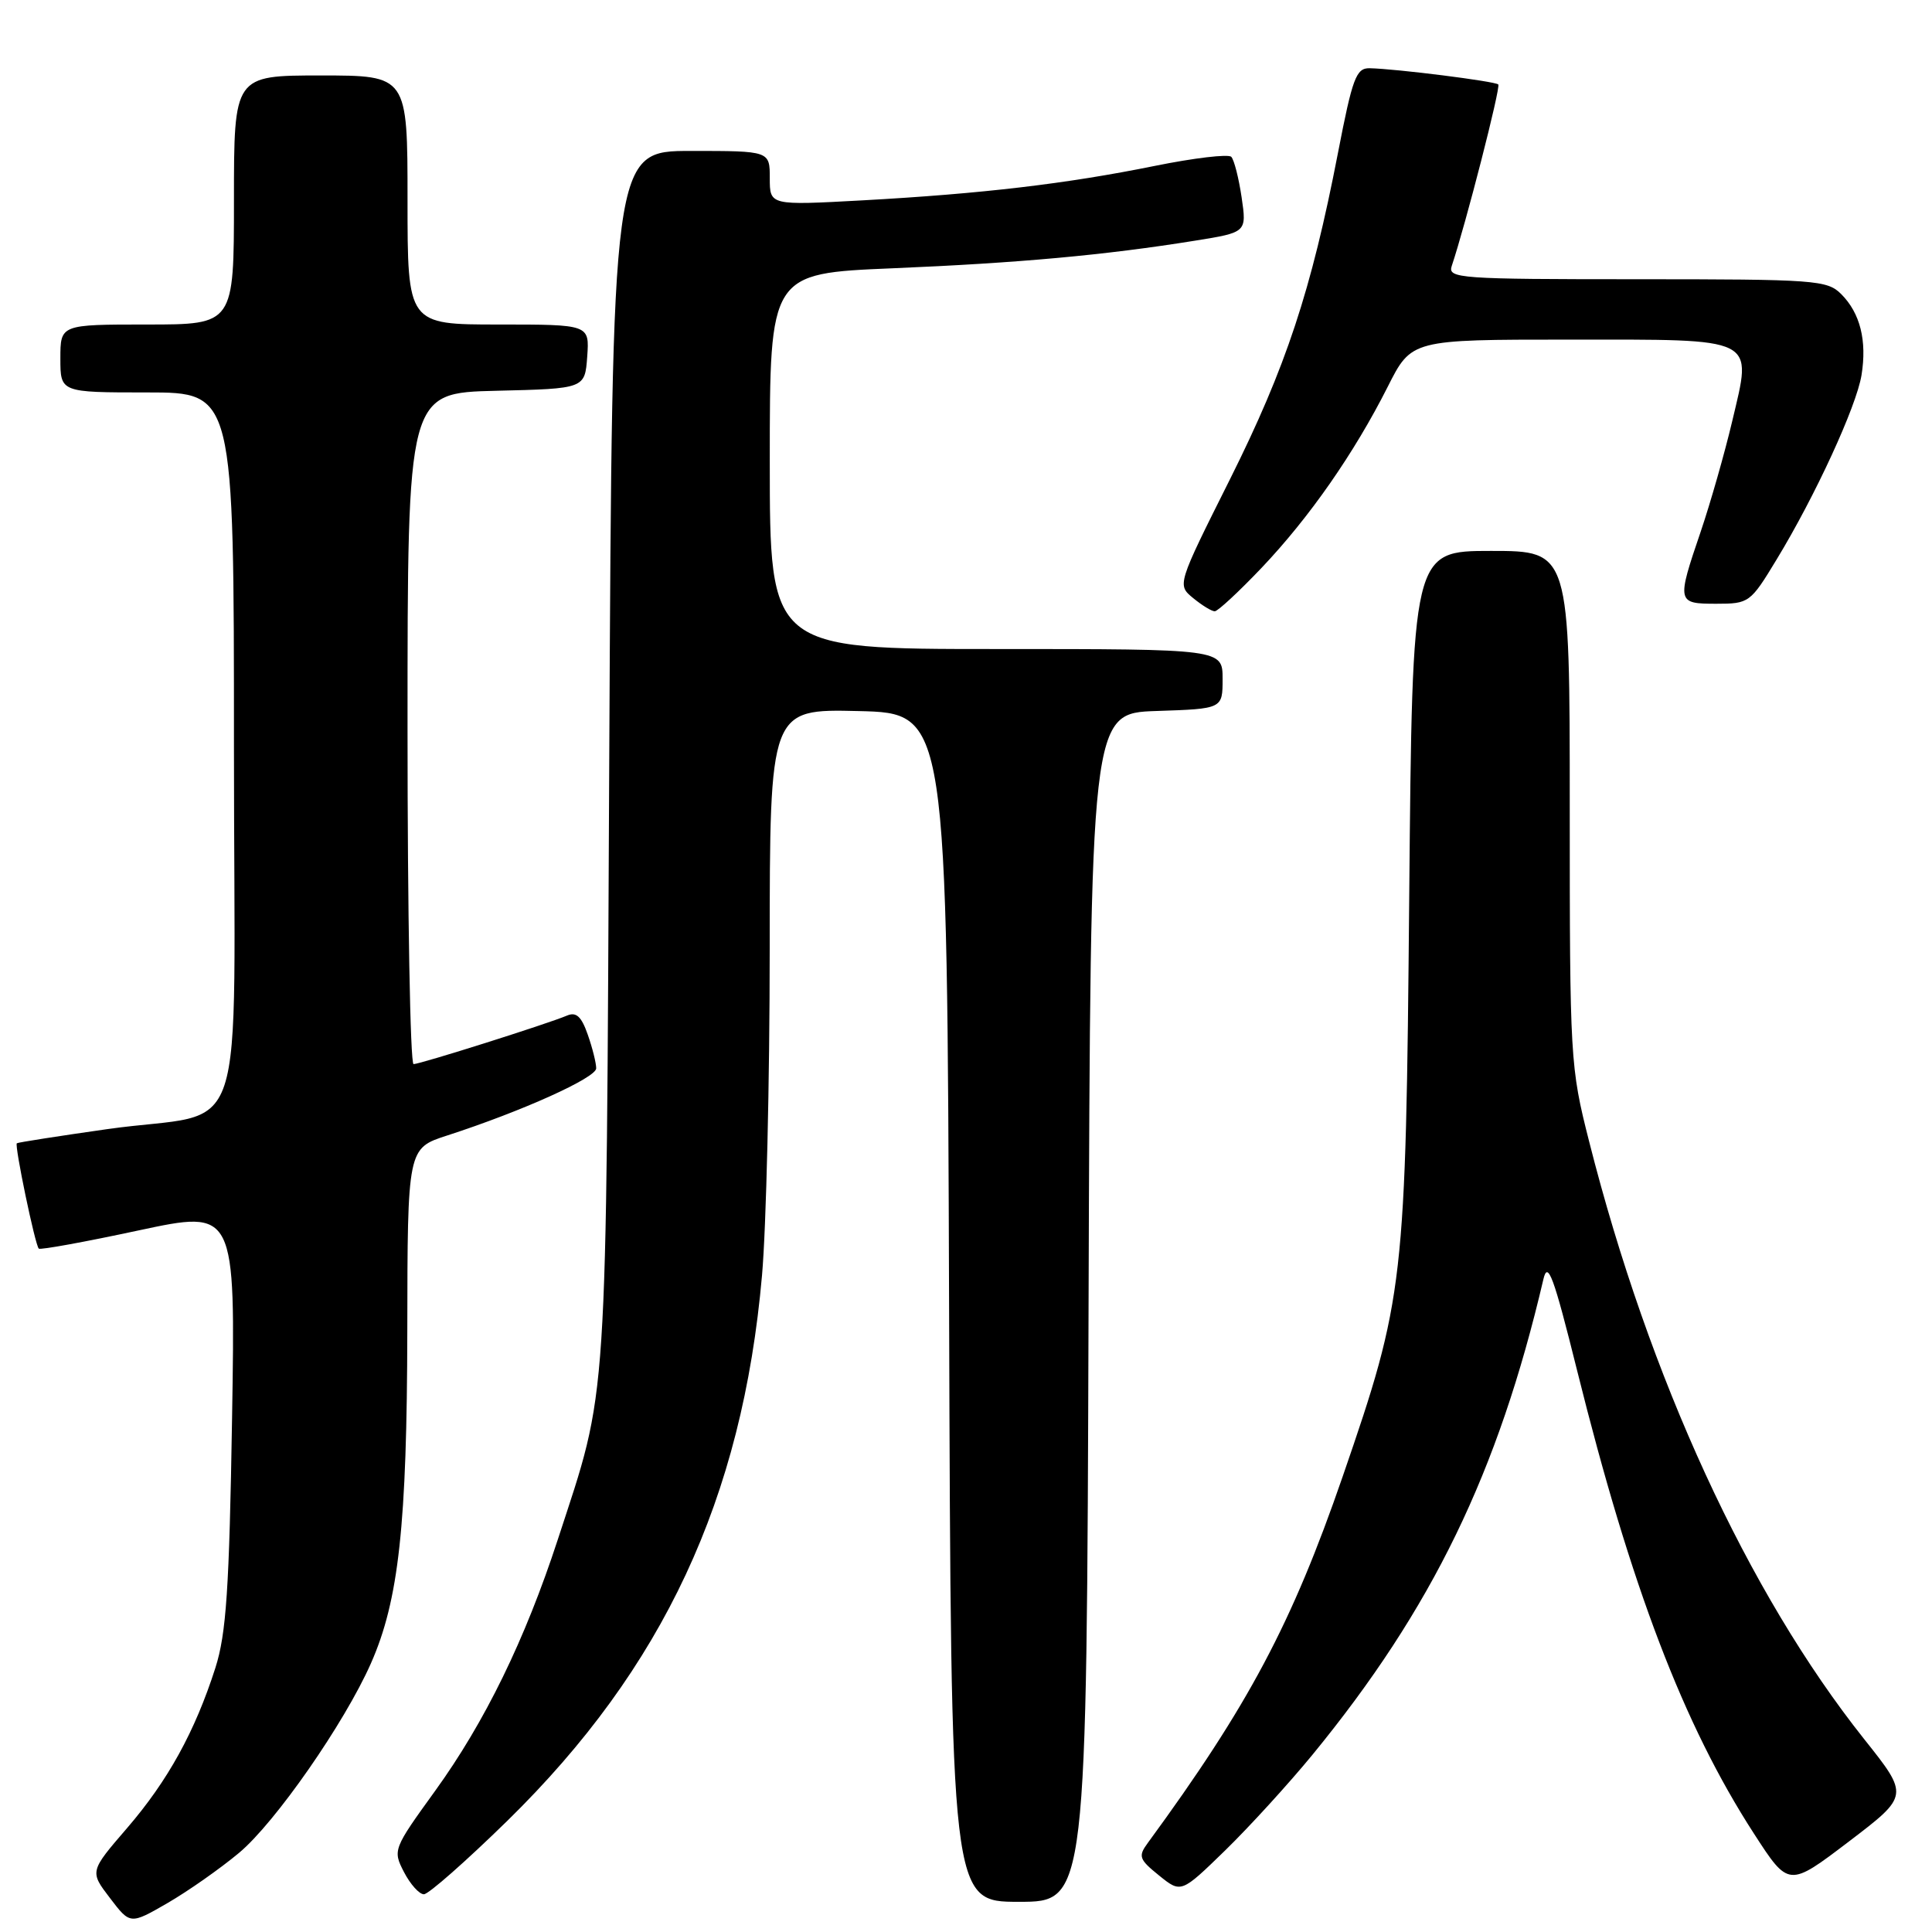 <?xml version="1.0" encoding="UTF-8" standalone="no"?>
<!DOCTYPE svg PUBLIC "-//W3C//DTD SVG 1.1//EN" "http://www.w3.org/Graphics/SVG/1.1/DTD/svg11.dtd" >
<svg xmlns="http://www.w3.org/2000/svg" xmlns:xlink="http://www.w3.org/1999/xlink" version="1.1" viewBox="0 0 256 256">
 <g >
 <path fill="currentColor"
d=" M 31.68 245.51 C 36.47 241.51 45.65 228.32 49.15 220.40 C 52.84 212.06 53.93 202.07 53.97 176.33 C 54.00 152.16 54.00 152.16 59.25 150.46 C 69.16 147.25 79.00 142.81 79.00 141.56 C 79.00 140.86 78.50 138.85 77.88 137.09 C 77.04 134.68 76.35 134.05 75.13 134.57 C 72.54 135.67 55.68 141.00 54.80 141.00 C 54.36 141.00 54.00 120.99 54.00 96.53 C 54.00 52.06 54.00 52.06 65.75 51.78 C 77.50 51.50 77.50 51.50 77.81 47.25 C 78.11 43.00 78.11 43.00 66.06 43.00 C 54.00 43.00 54.00 43.00 54.00 26.50 C 54.00 10.00 54.00 10.00 42.50 10.00 C 31.00 10.00 31.00 10.00 31.00 26.50 C 31.00 43.00 31.00 43.00 19.50 43.00 C 8.00 43.00 8.00 43.00 8.00 47.50 C 8.00 52.00 8.00 52.00 19.50 52.00 C 31.00 52.00 31.00 52.00 31.00 99.02 C 31.00 153.64 33.22 146.93 14.25 149.61 C 7.79 150.53 2.38 151.37 2.23 151.49 C 1.90 151.75 4.65 164.99 5.14 165.45 C 5.34 165.64 11.28 164.56 18.35 163.04 C 31.20 160.29 31.20 160.29 30.75 187.90 C 30.38 210.60 29.98 216.48 28.54 221.00 C 25.83 229.45 22.25 235.95 16.83 242.24 C 11.88 247.98 11.88 247.98 14.57 251.50 C 17.25 255.02 17.25 255.02 22.19 252.17 C 24.90 250.60 29.17 247.61 31.68 245.51 Z  M 144.24 173.25 C 144.50 94.50 144.50 94.50 153.25 94.21 C 162.00 93.92 162.00 93.92 162.00 89.96 C 162.00 86.00 162.00 86.00 132.00 86.00 C 102.00 86.00 102.00 86.00 102.00 61.11 C 102.00 36.23 102.00 36.23 118.25 35.55 C 134.98 34.85 146.41 33.81 158.35 31.89 C 165.20 30.79 165.20 30.79 164.52 26.14 C 164.14 23.59 163.53 21.18 163.15 20.78 C 162.77 20.39 158.20 20.93 152.98 21.99 C 141.27 24.36 130.17 25.67 114.25 26.55 C 102.00 27.22 102.00 27.22 102.00 23.61 C 102.00 20.00 102.00 20.00 91.56 20.00 C 81.13 20.00 81.13 20.00 80.73 100.25 C 80.30 188.35 80.62 183.44 73.91 204.00 C 69.57 217.28 64.25 228.18 57.65 237.31 C 52.09 245.00 52.03 245.16 53.53 248.06 C 54.37 249.68 55.55 251.00 56.17 251.00 C 56.78 251.00 61.76 246.61 67.24 241.25 C 87.88 221.03 98.37 198.58 100.97 169.00 C 101.53 162.68 101.99 143.20 101.99 125.72 C 102.00 93.94 102.00 93.94 113.75 94.22 C 125.50 94.50 125.50 94.50 125.76 173.25 C 126.01 252.00 126.01 252.00 135.00 252.00 C 143.99 252.00 143.99 252.00 144.24 173.25 Z  M 173.92 232.50 C 189.77 213.15 198.51 195.15 204.51 169.50 C 205.09 167.01 205.86 169.08 208.97 181.58 C 216.11 210.28 223.08 228.55 232.40 242.95 C 237.01 250.08 237.01 250.08 244.99 244.01 C 252.97 237.93 252.97 237.93 247.01 230.44 C 231.58 211.02 218.52 182.63 210.56 151.22 C 208.06 141.38 208.00 140.31 208.00 107.07 C 208.00 73.00 208.00 73.00 197.57 73.00 C 187.14 73.00 187.14 73.00 186.73 118.75 C 186.27 170.27 186.08 171.93 177.92 195.62 C 171.18 215.16 165.43 225.98 152.08 244.21 C 150.79 245.97 150.93 246.37 153.58 248.51 C 156.50 250.87 156.50 250.87 162.34 245.19 C 165.55 242.06 170.76 236.35 173.92 232.50 Z  M 167.16 75.25 C 173.52 68.55 179.43 60.06 183.88 51.25 C 187.03 45.00 187.03 45.00 207.89 45.00 C 233.11 45.00 232.18 44.54 229.53 55.80 C 228.53 60.03 226.65 66.61 225.36 70.42 C 222.15 79.84 222.19 80.00 227.43 80.00 C 231.75 80.00 231.94 79.87 235.39 74.17 C 240.52 65.74 245.98 53.87 246.66 49.71 C 247.40 45.14 246.49 41.49 243.97 38.97 C 242.11 37.11 240.56 37.00 216.88 37.00 C 193.40 37.00 191.81 36.89 192.36 35.25 C 194.19 29.81 198.88 11.54 198.53 11.19 C 198.10 10.77 185.06 9.12 181.48 9.04 C 179.70 9.01 179.21 10.32 177.29 20.25 C 173.75 38.54 170.39 48.67 162.98 63.50 C 155.97 77.50 155.97 77.50 158.10 79.25 C 159.27 80.21 160.55 81.00 160.96 81.00 C 161.36 81.00 164.15 78.41 167.16 75.25 Z "/>
</g>
</svg>